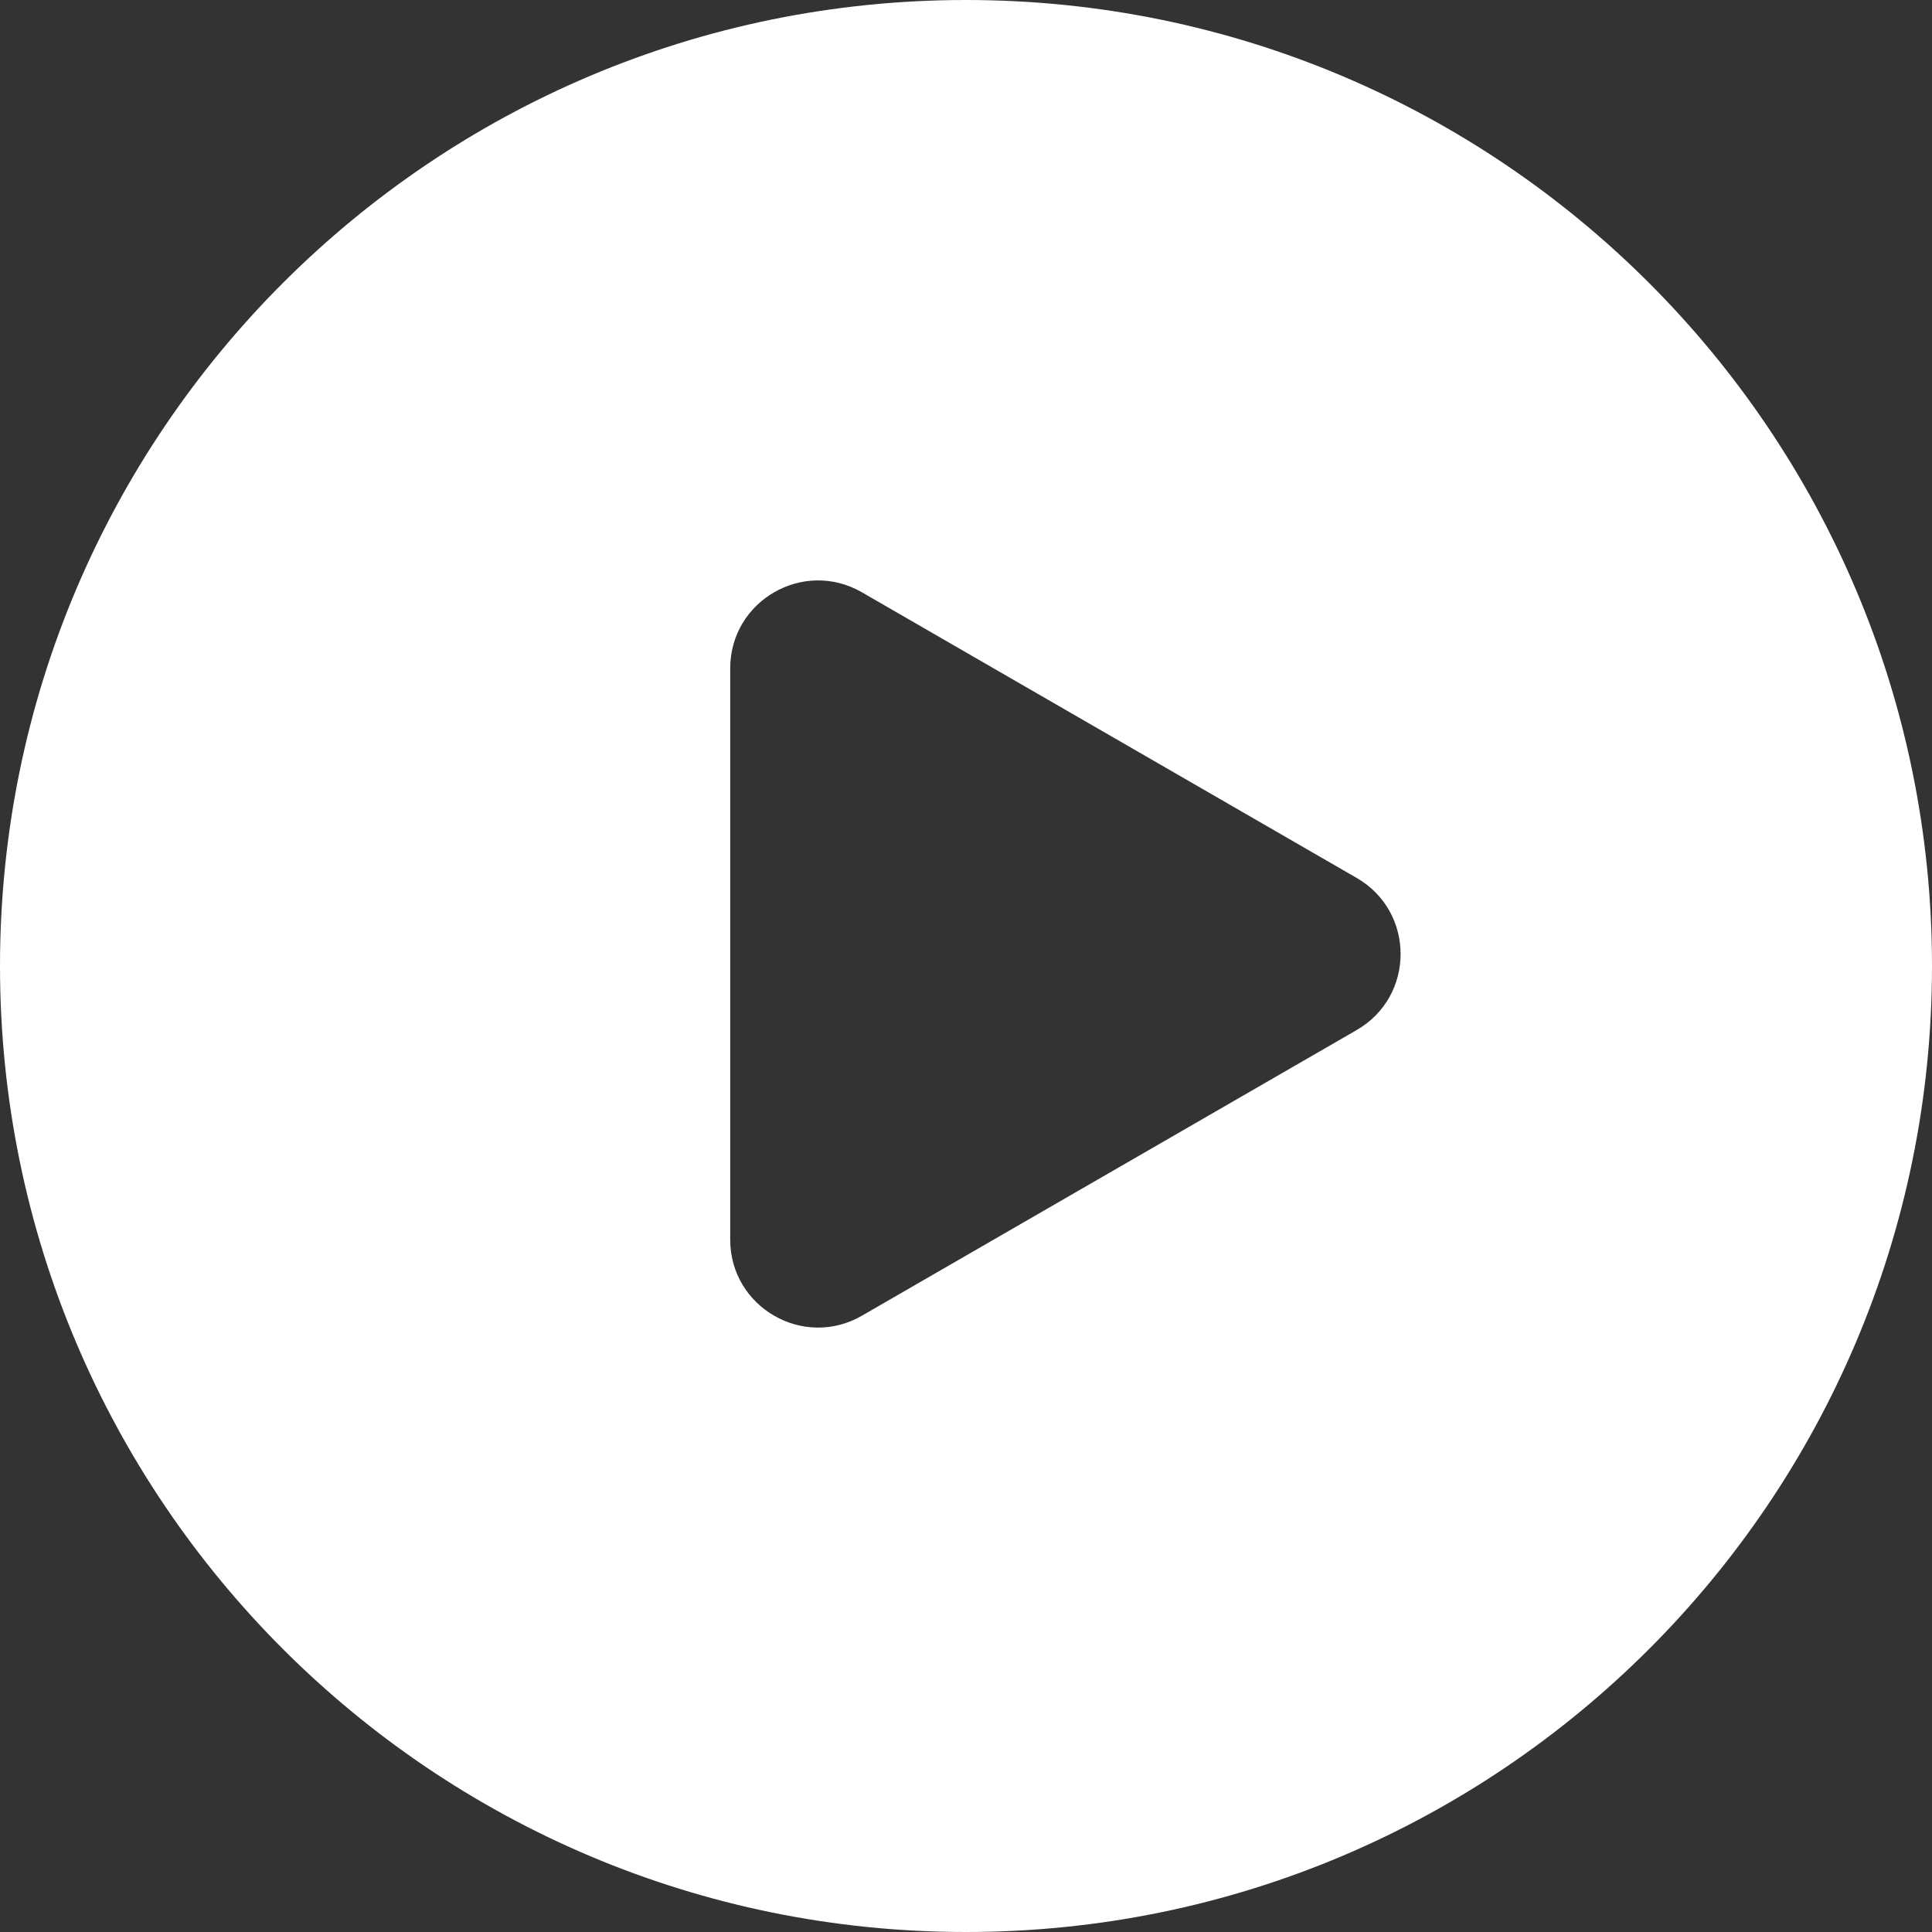 <svg width="88" height="88" viewBox="0 0 88 88" fill="none" xmlns="http://www.w3.org/2000/svg">
<rect x="0" y="0" width="88" height="88" fill="#333333" stroke="none"/>
<path fill-rule="evenodd" clip-rule="evenodd" d="M44 88C68.3 88 88 68.3 88 44C88 19.7 68.3 0 44 0C19.7 0 0 19.7 0 44C0 68.3 19.7 88 44 88ZM61.795 46.917C64.462 45.378 64.462 41.529 61.795 39.989L39.26 26.979C36.594 25.439 33.26 27.364 33.26 30.443V56.464C33.26 59.543 36.594 61.468 39.26 59.928L61.795 46.917Z" fill="white"/>
</svg>
